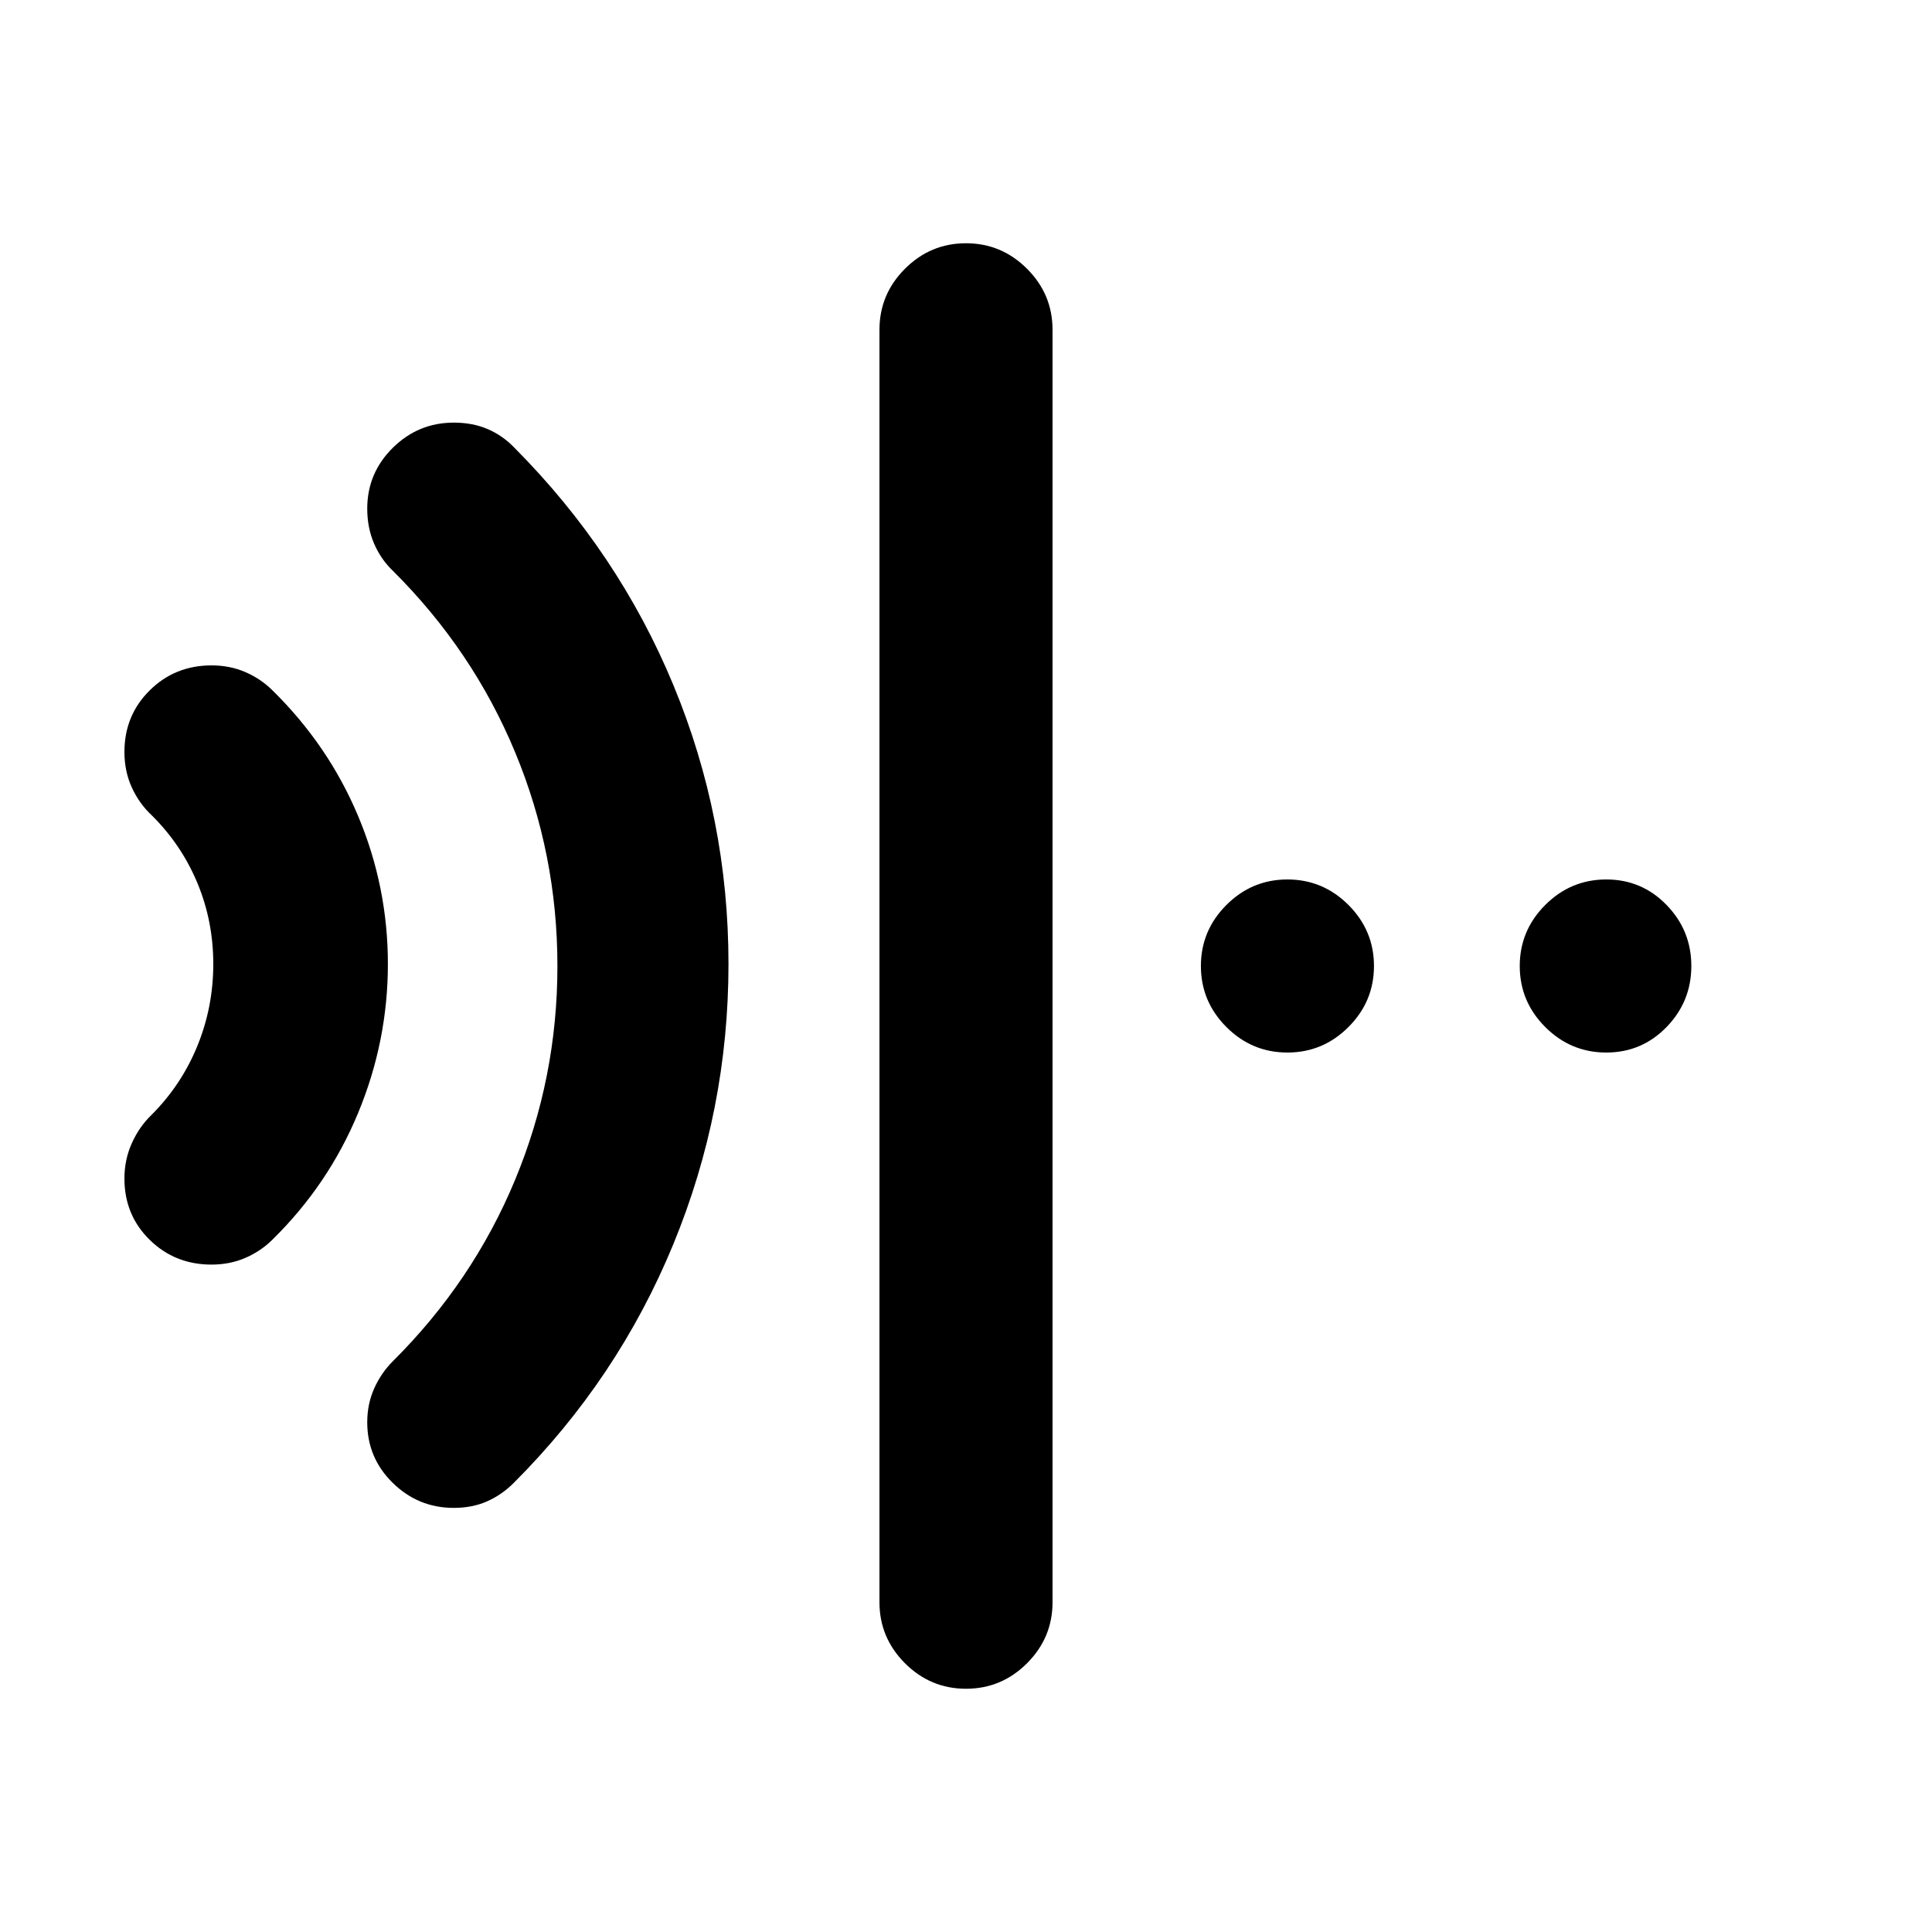 <svg xmlns="http://www.w3.org/2000/svg" height="24" viewBox="0 96 960 960" width="24"><path d="M480 935.131q-17.652 0-30.326-12.674T437 892.13V259.87q0-17.653 12.674-30.327 12.674-12.674 30.326-12.674t30.326 12.674Q523 242.217 523 259.87v632.26q0 17.653-12.674 30.327-12.674 12.674-30.326 12.674ZM105.087 724.37q-18.153 0-30.707-12.305-12.554-12.304-12.554-30.456 0-9.457 3.728-17.664 3.728-8.206 9.706-13.924 14.848-14.847 22.783-34.239 7.935-19.391 7.935-40.782 0-21.152-7.816-40.043-7.815-18.892-22.423-33.5-6.457-5.957-10.185-14.044-3.728-8.087-3.728-17.782 0-18.153 12.554-30.577 12.554-12.424 30.707-12.424 9.195 0 16.902 3.359 7.706 3.359 13.424 9.076 27.782 27.283 42.554 62.457 14.772 35.174 14.772 73.478 0 38.304-14.772 73.978-14.772 35.674-42.554 62.957-5.718 5.717-13.424 9.076-7.707 3.359-16.902 3.359Zm120.391 120.891q-17.652 0-30.326-12.424t-12.674-30.076q0-9.196 3.478-16.902 3.478-7.707 9.196-13.424 39.782-39.544 60.804-90.207Q276.978 631.565 276.978 576t-21.022-106.228q-21.022-50.663-60.804-90.207-5.957-5.717-9.315-13.554-3.359-7.837-3.359-17.272 0-17.652 12.674-30.196Q207.826 306 225.478 306q9.435 0 16.891 3.228 7.457 3.228 13.174 9.185 51.718 51.978 79.076 118.054Q361.978 502.543 361.978 575q0 72.696-27.478 139.402-27.478 66.707-79.196 118.424-5.956 5.957-13.293 9.196-7.337 3.239-16.533 3.239ZM639.718 619q-17.653 0-30.327-12.674-12.674-12.674-12.674-30.326t12.674-30.326Q622.065 533 639.718 533q17.652 0 30.326 12.674T682.718 576q0 17.652-12.674 30.326T639.718 619Zm158.434 0q-17.652 0-30.326-12.674T755.152 576q0-17.652 12.674-30.326T798.152 533q17.653 0 29.957 12.674 12.304 12.674 12.304 30.326t-12.304 30.326Q815.805 619 798.152 619Z"/></svg>